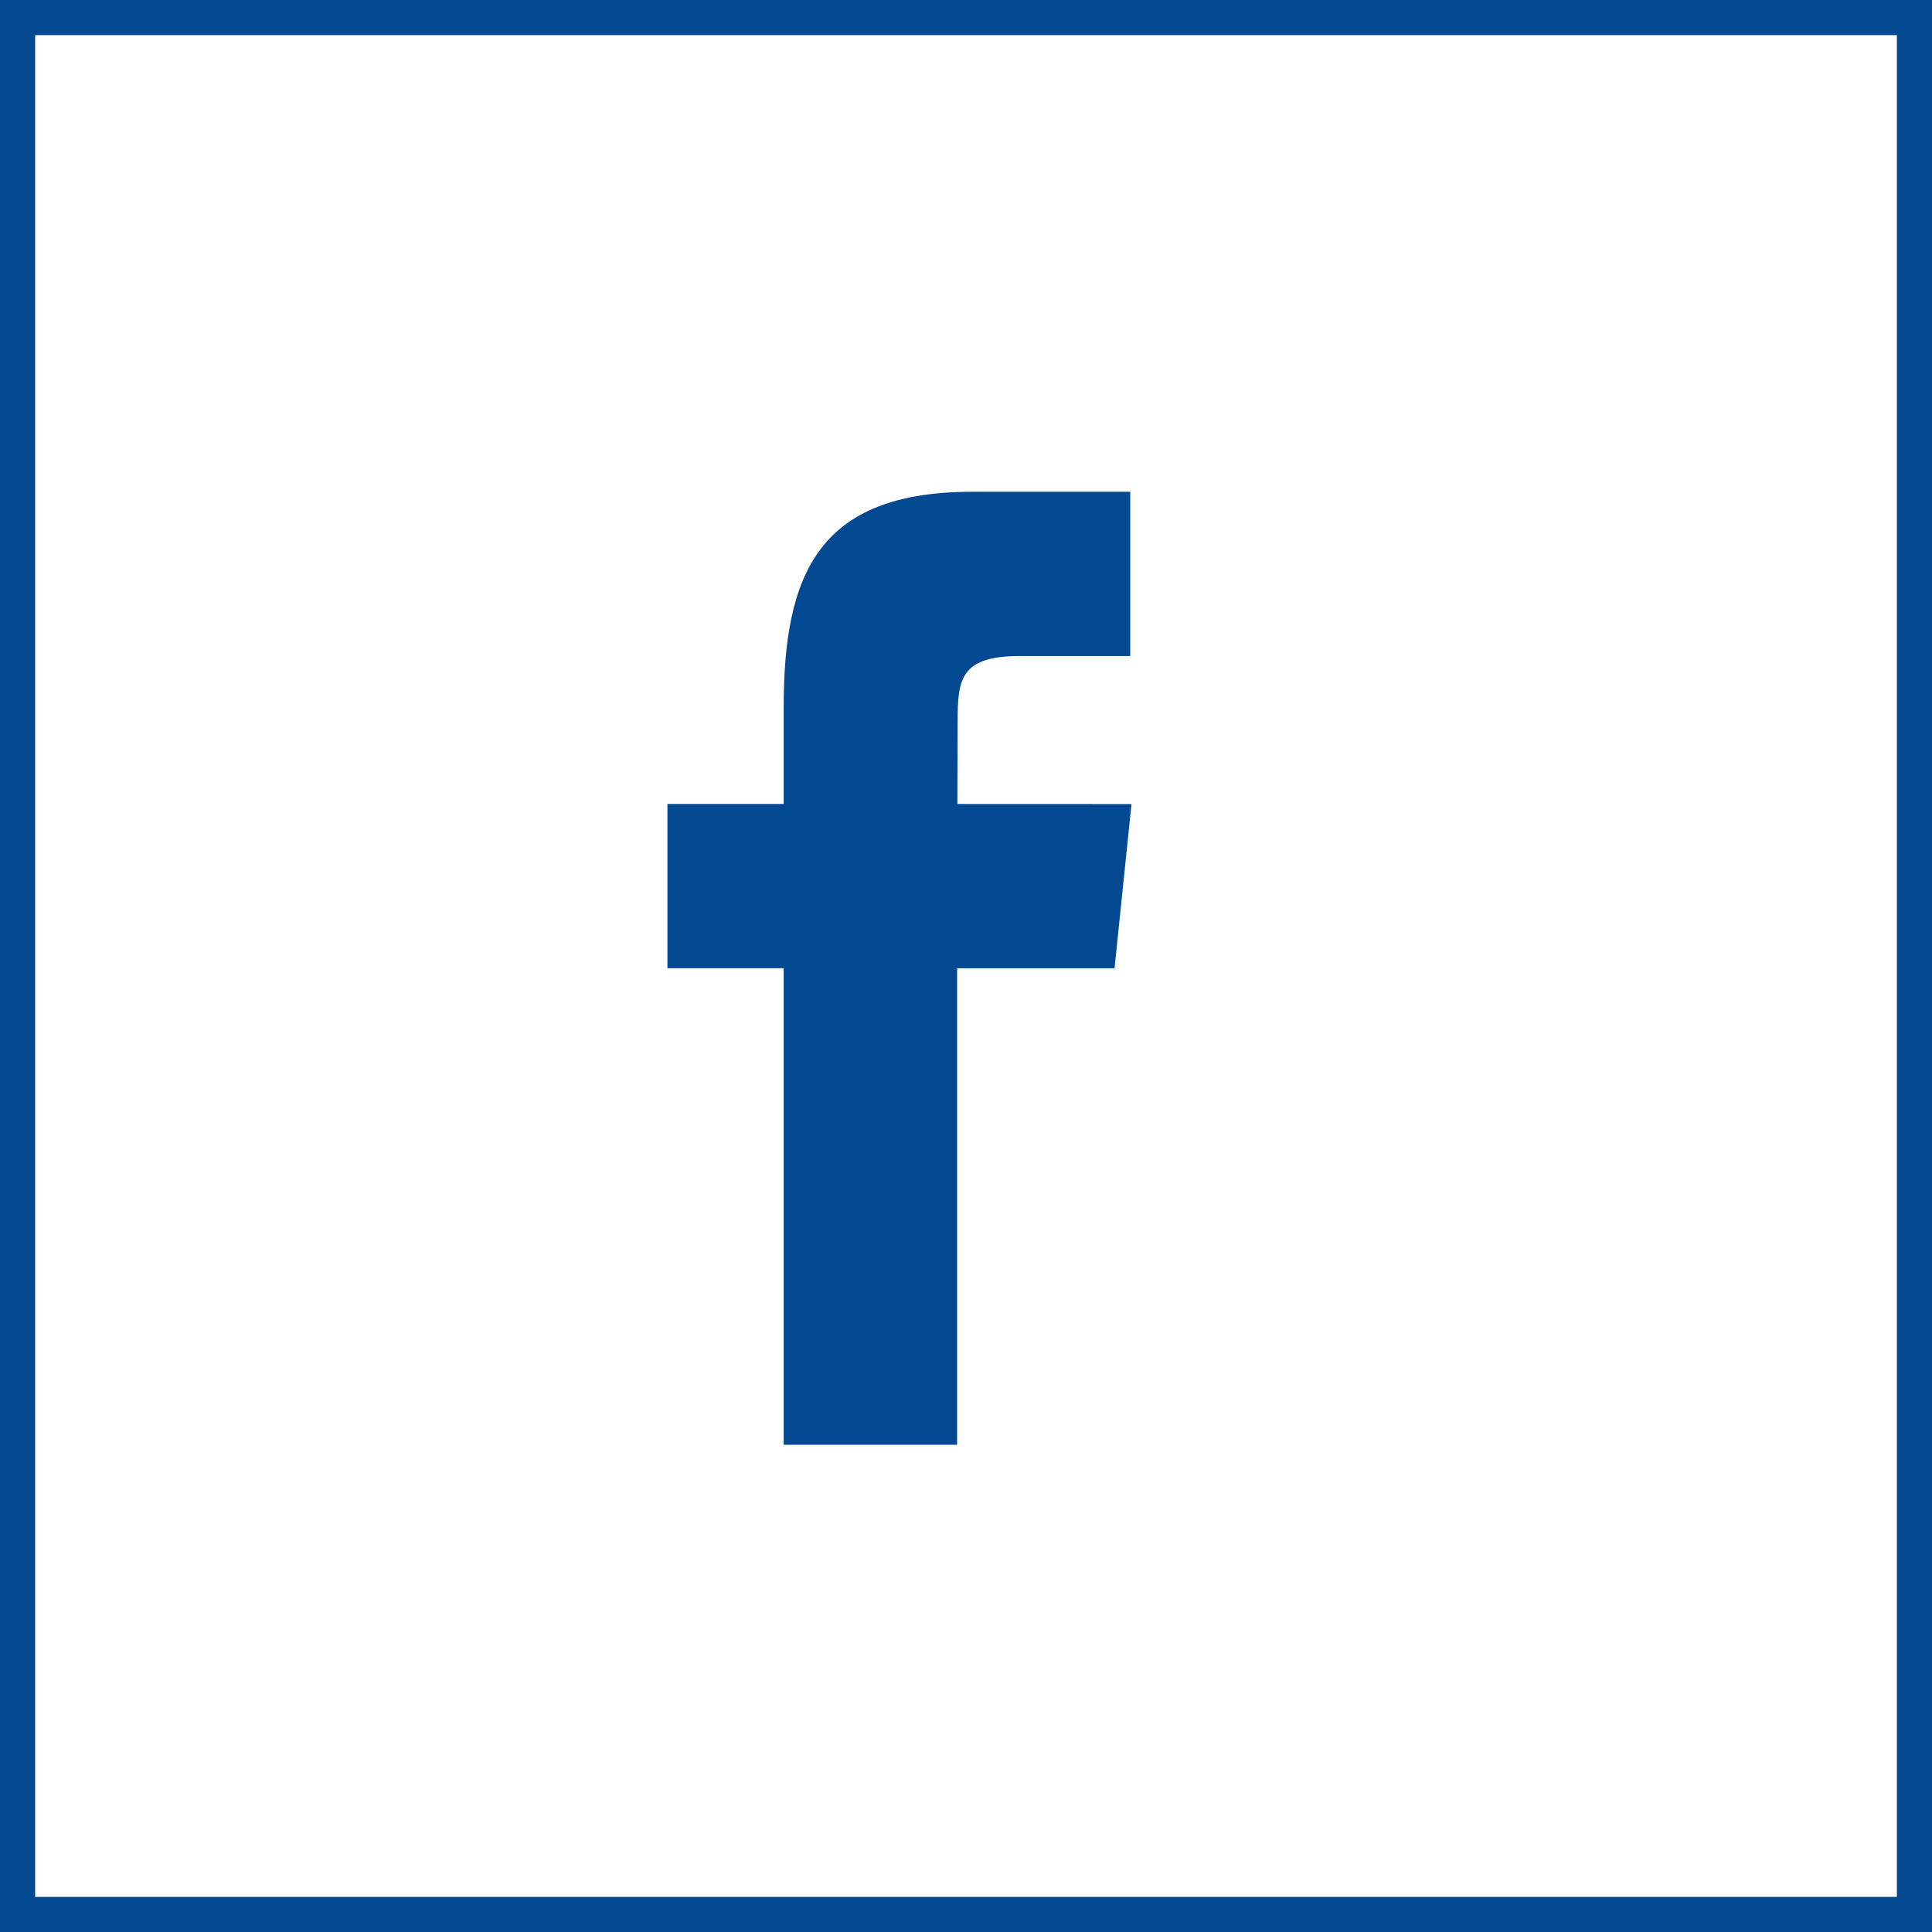<svg id="Component_82_1" data-name="Component 82 – 1" xmlns="http://www.w3.org/2000/svg" width="55" height="55" viewBox="0 0 55 55">
  <g id="Rectangle_1657" data-name="Rectangle 1657" fill="none" stroke="#034992" stroke-width="1">
    <rect width="55" height="55" stroke="none"/>
    <rect x="0.5" y="0.5" width="54" height="54" fill="none"/>
  </g>
  <g id="Group_1017" data-name="Group 1017" transform="translate(19.009 14)">
    <path id="Path_17" data-name="Path 17" d="M129.417,8.888l.007-2.34c0-1.219.082-1.872,1.778-1.872h3.137V0h-4.5c-4.362,0-5.366,2.321-5.366,6.134l0,2.754-3.31,0v4.675h3.31V27.129h4.937l0-13.564,4.482,0,.482-4.675Z" transform="translate(-121.172)" fill="#034992"/>
  </g>
</svg>
